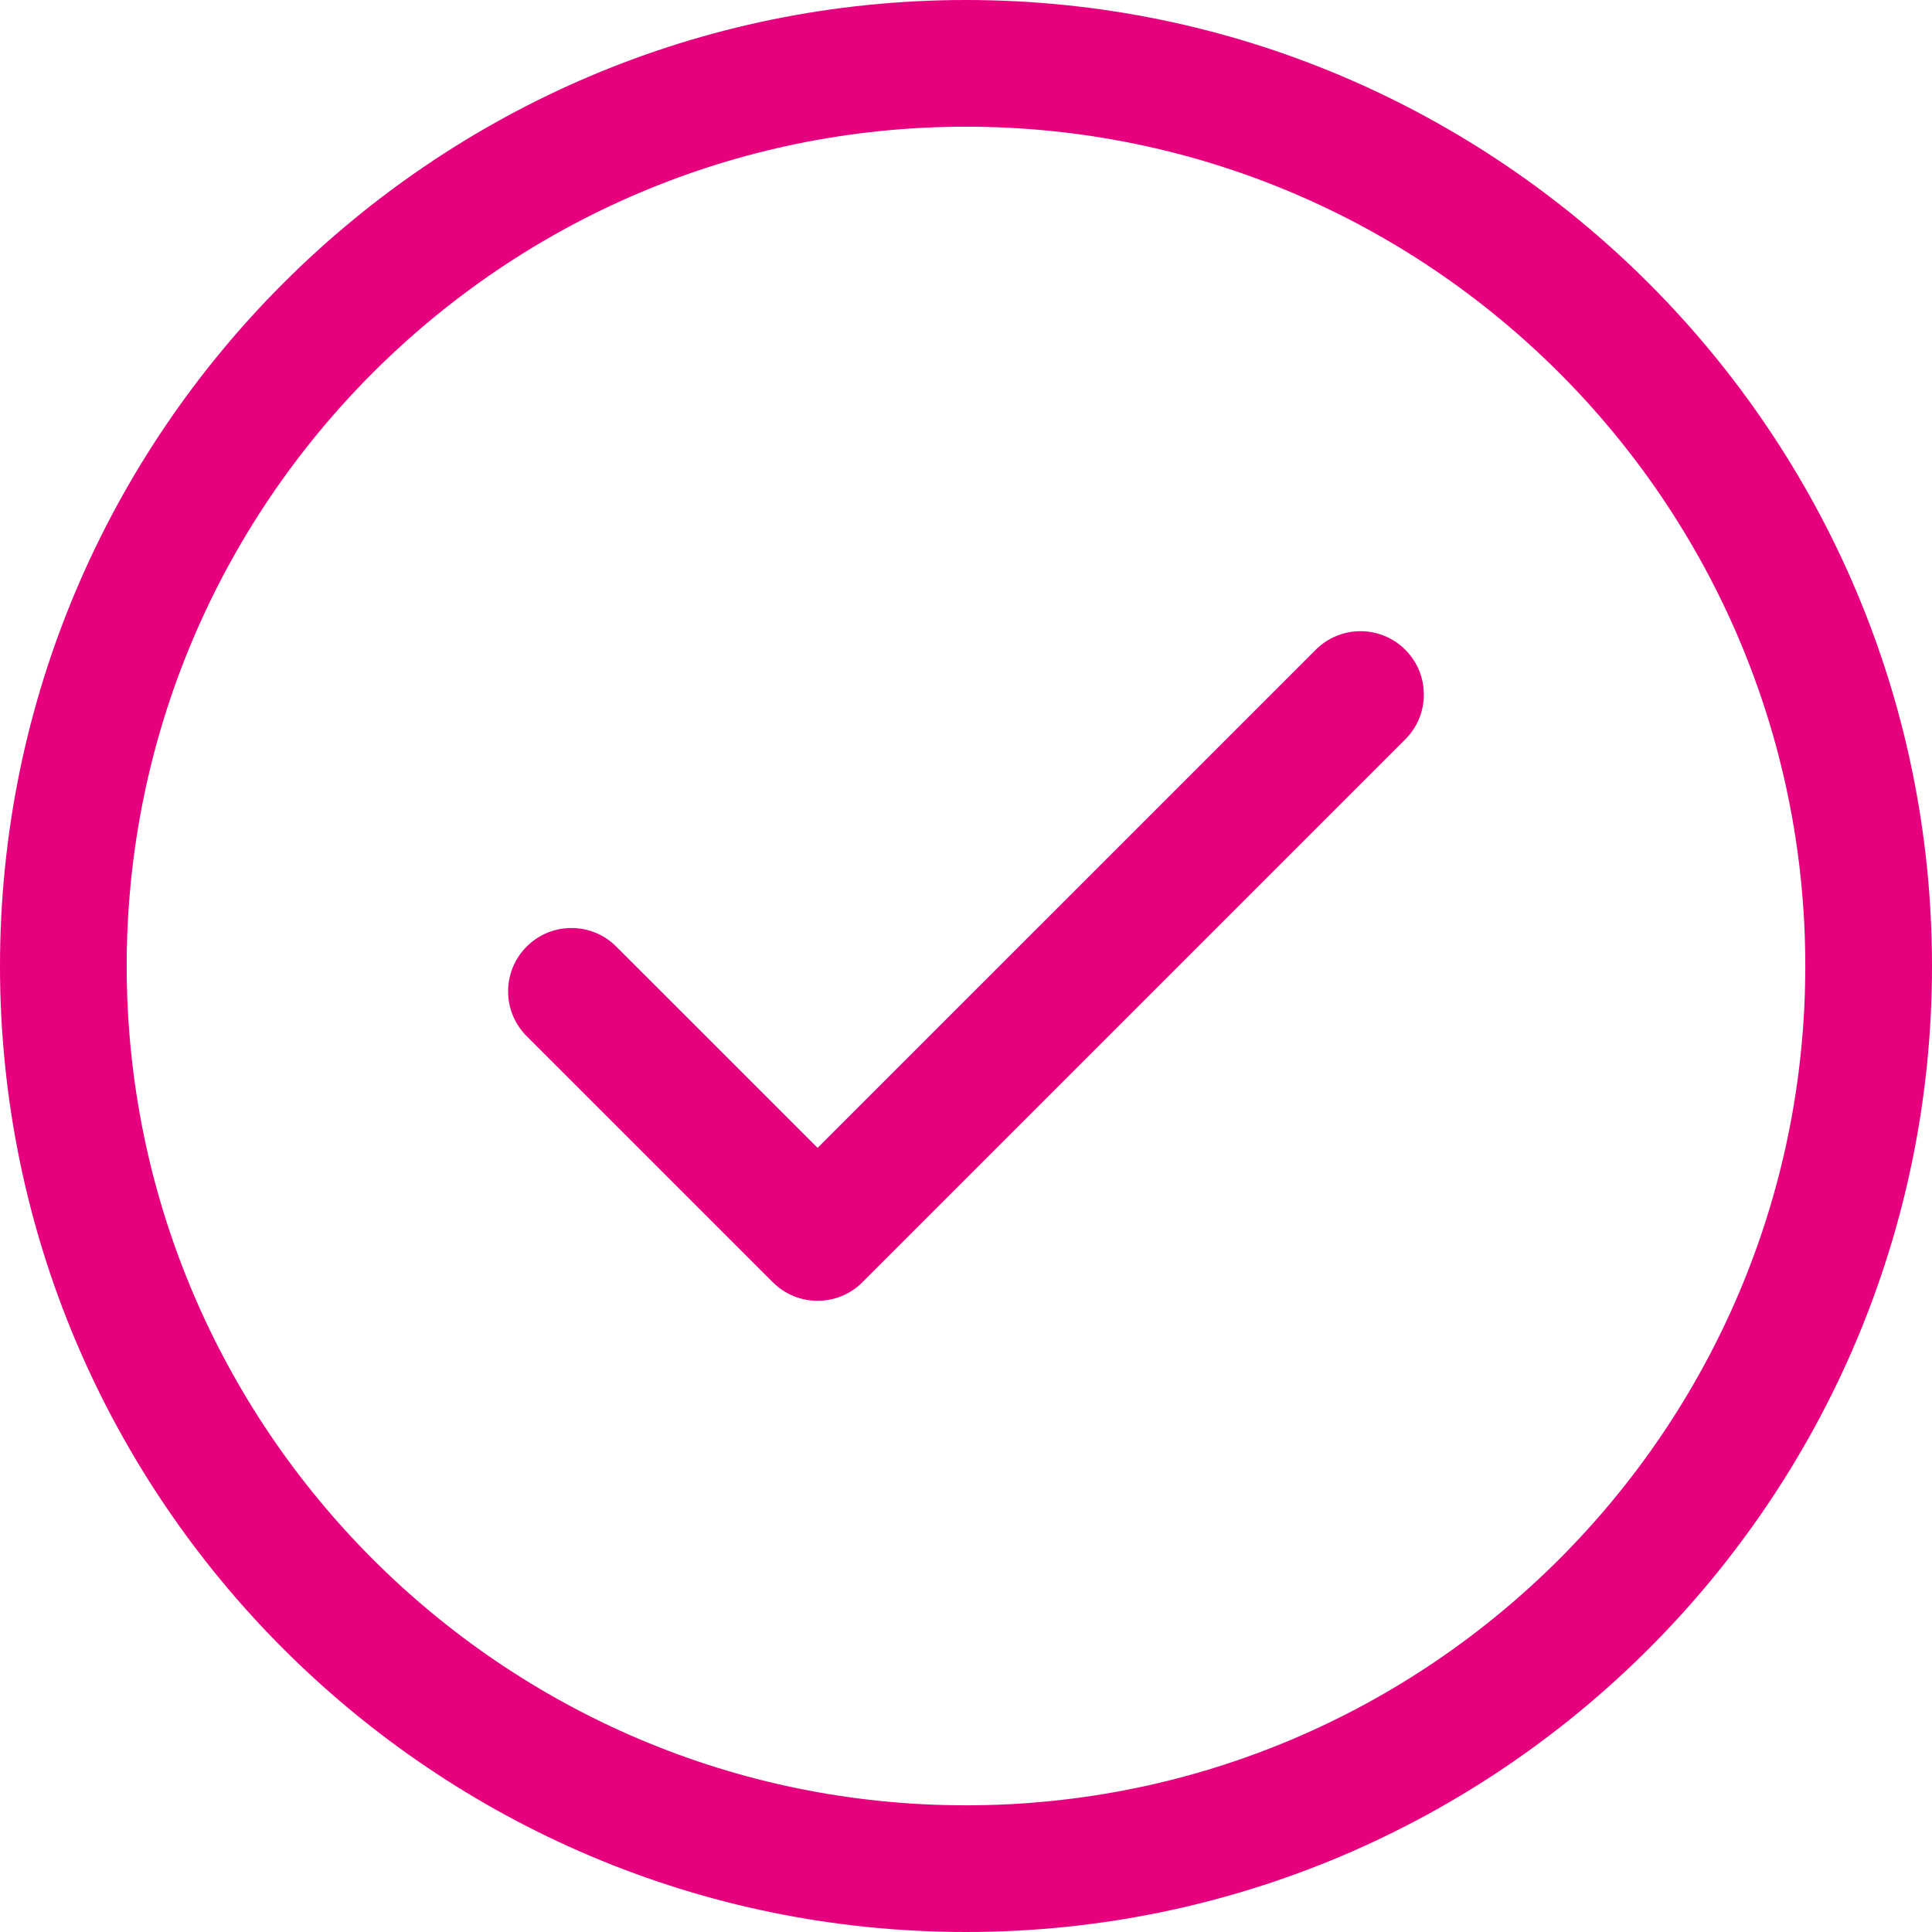 <?xml version="1.0" encoding="UTF-8"?>
<svg width="400px" height="400px" viewBox="0 0 400 400" version="1.1" xmlns="http://www.w3.org/2000/svg" xmlns:xlink="http://www.w3.org/1999/xlink">
    <!-- Generator: Sketch 46.2 (44496) - http://www.bohemiancoding.com/sketch -->
    <title>dane</title>
    <desc>Created with Sketch.</desc>
    <defs></defs>
    <g id="Symbols" stroke="none" stroke-width="1" fill="none" fill-rule="evenodd">
        <g id="dane" fill-rule="nonzero" fill="#E6007E">
            <path d="M199.996,0 C89.713,0 0,89.72 0,200 C0,310.28 89.713,400 199.996,400 C310.279,400 400,310.28 400,200 C400,89.72 310.279,0 199.996,0 Z M199.996,373.77 C104.18,373.77 26.23,295.816 26.23,200 C26.23,104.183 104.179,26.231 199.996,26.231 C295.813,26.231 373.767,104.184 373.767,200 C373.768,295.816 295.812,373.77 199.996,373.77 Z" id="Shape"></path>
            <path d="M272.406,134.526 L169.275,237.652 L127.586,195.972 C122.463,190.855 114.164,190.852 109.041,195.975 C103.916,201.1 103.916,209.4 109.041,214.523 L160.004,265.478 C162.565,268.036 165.92,269.316 169.275,269.316 C172.63,269.316 175.994,268.036 178.554,265.474 C178.562,265.463 178.568,265.452 178.581,265.439 L290.95,153.071 C296.075,147.951 296.075,139.645 290.95,134.525 C285.828,129.402 277.523,129.402 272.406,134.526 Z" id="Shape"></path>
        </g>
    </g>
</svg>